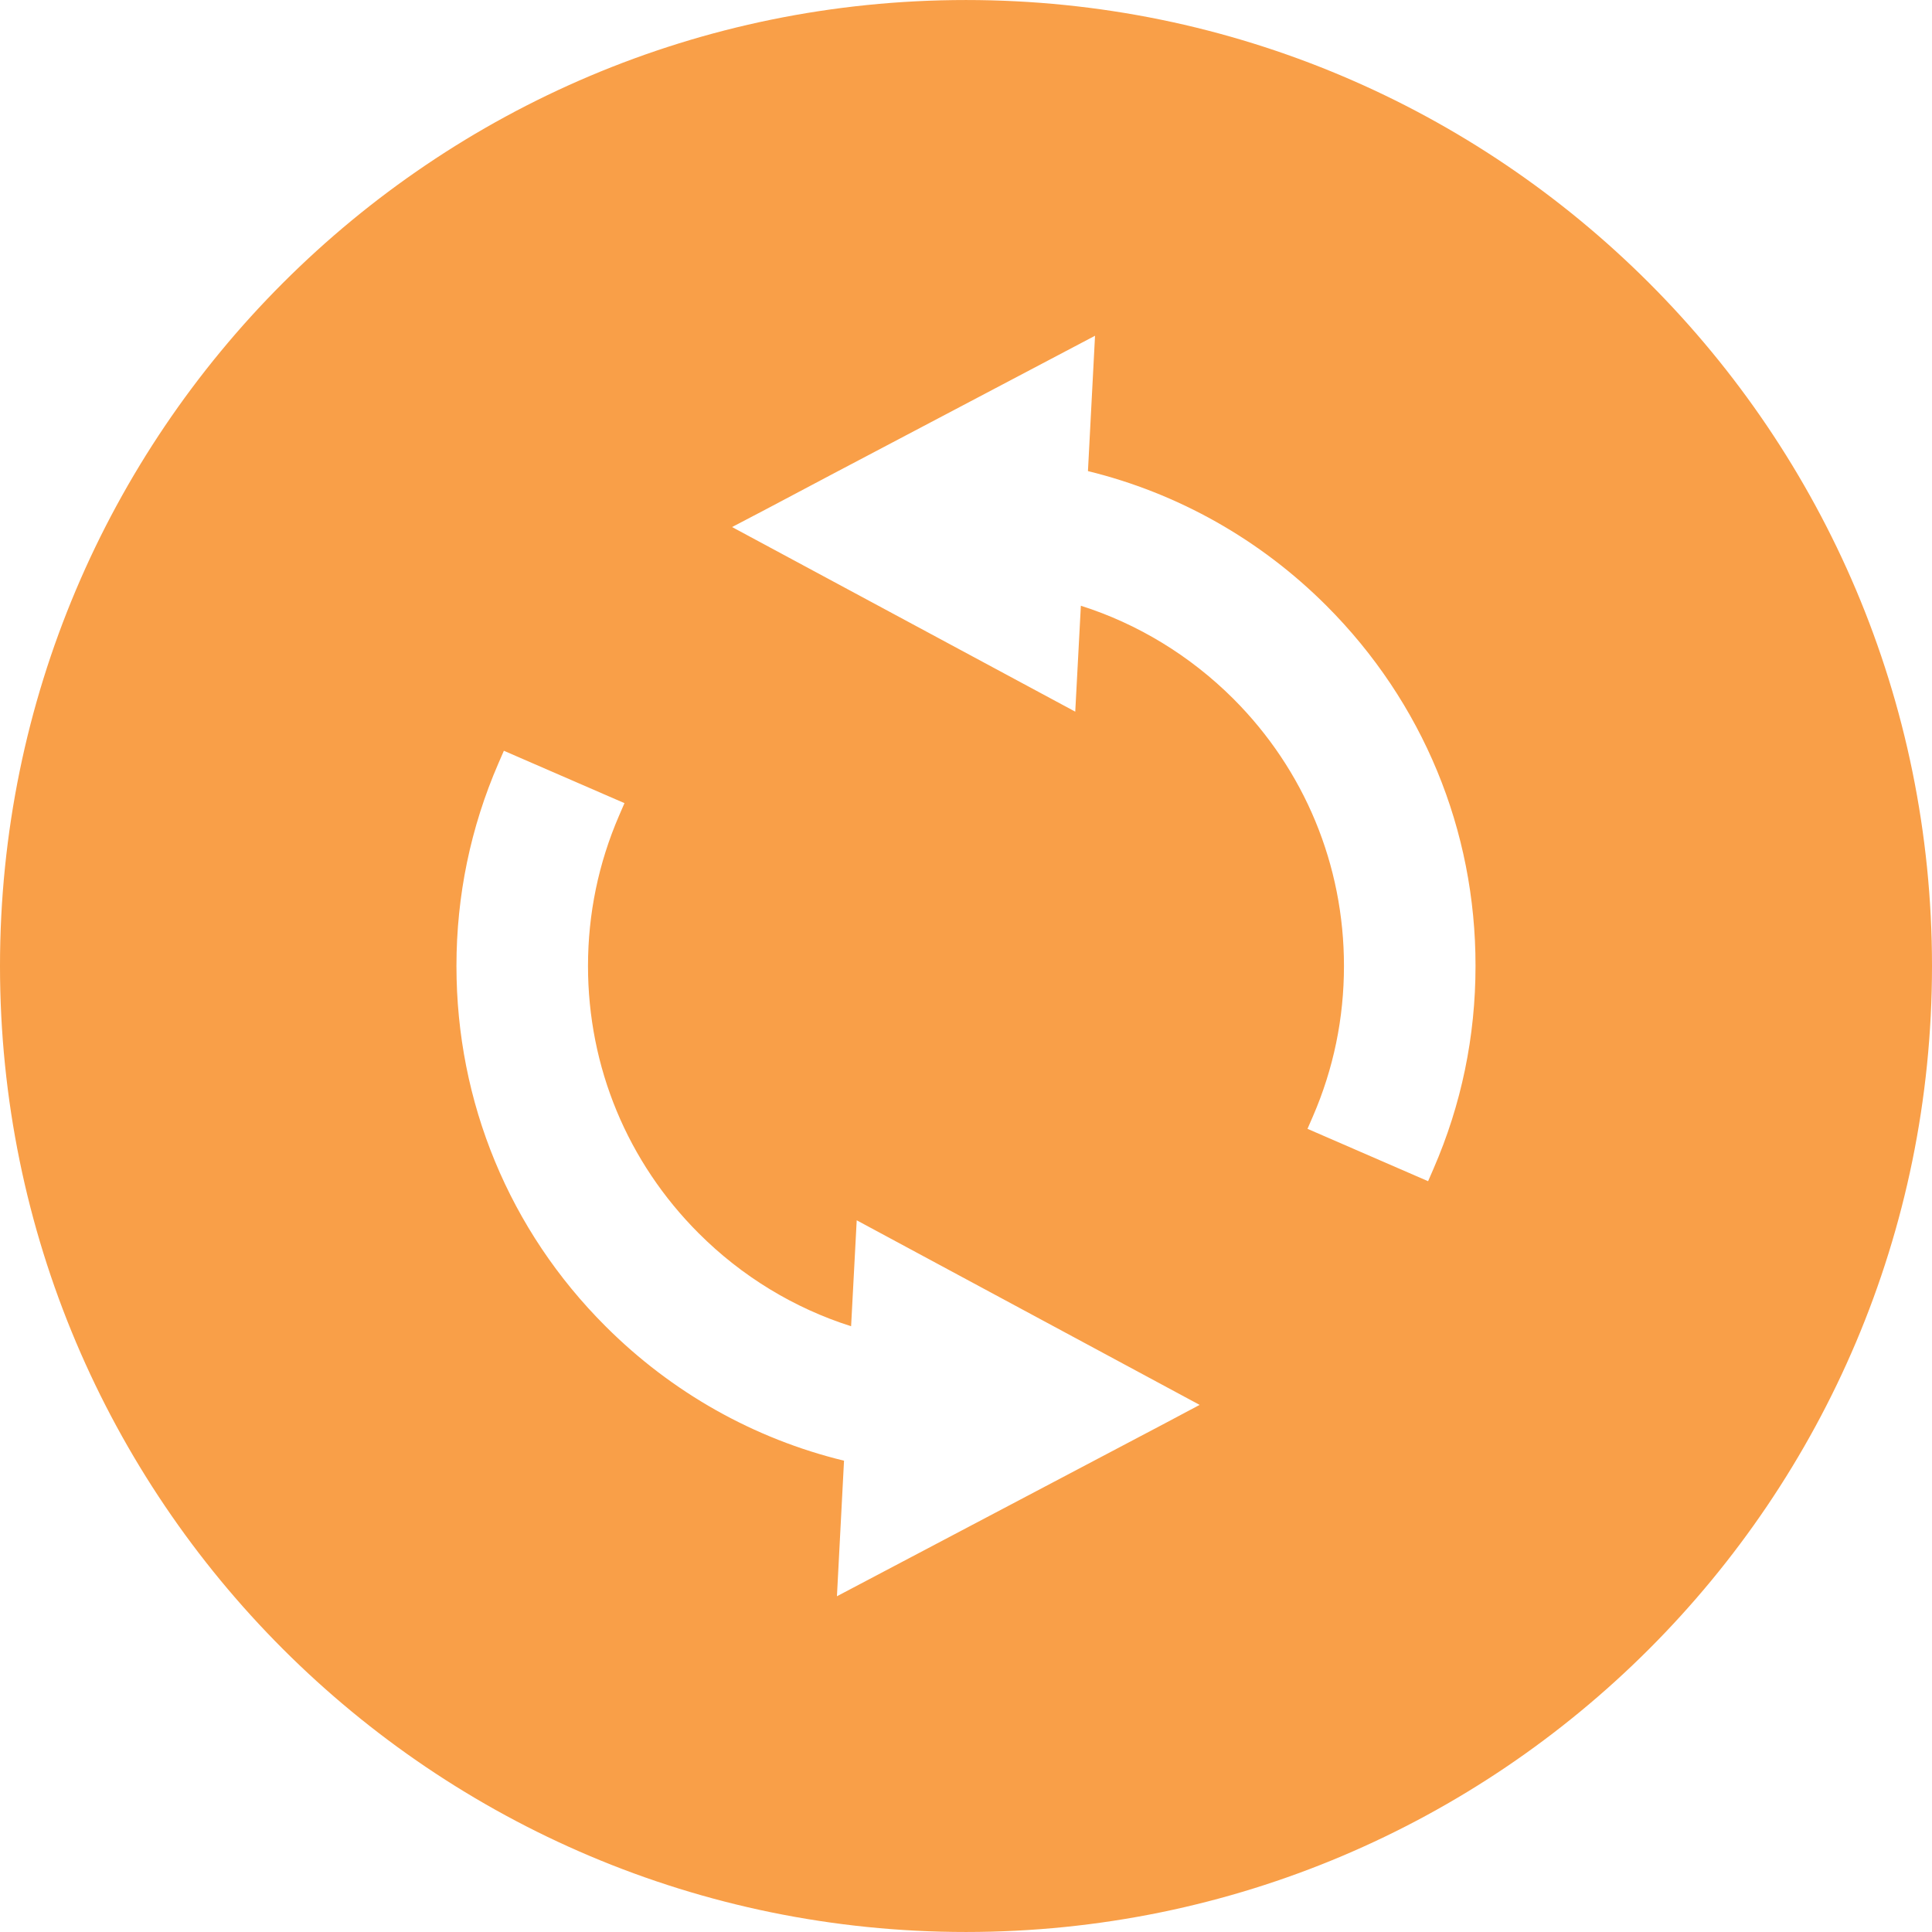 <!--?xml version="1.0" encoding="utf-8"?-->
<!-- Generator: Adobe Illustrator 18.1.1, SVG Export Plug-In . SVG Version: 6.00 Build 0)  -->

<svg version="1.1" id="_x32_" xmlns="http://www.w3.org/2000/svg" xmlns:xlink="http://www.w3.org/1999/xlink" x="0px" y="0px" viewBox="0 0 512 512" style="width: 16px; height: 16px; opacity: 1;" xml:space="preserve">
<style type="text/css">
	.st0{fill:#4B4B4B;}
</style>
<g>
	<path class="st0" d="M255.996,0.005C114.615,0.005,0,114.62,0,256c0,141.38,114.615,255.996,255.996,255.996
		C397.39,511.995,512,397.38,512,256C512,114.62,397.39,0.005,255.996,0.005z M308.86,377.124l-87.064,45.899l1.878-35.924
		c-23.849-5.799-45.64-18.064-63.186-35.609c-25.489-25.44-39.525-59.346-39.525-95.49c0-18.633,3.746-36.714,11.132-53.741
		l1.435-3.299l31.959,13.879l-1.426,3.298c-5.466,12.633-8.238,26.047-8.238,39.863c0,26.766,10.422,51.926,29.344,70.84
		c11.374,11.378,25.261,19.835,40.381,24.625l1.487-28.072l90.876,48.916L308.86,377.124z M379.892,309.733l-1.43,3.298
		l-31.963-13.879l1.434-3.298c5.461-12.589,8.233-25.994,8.233-39.855c0-26.766-10.422-51.925-29.344-70.848
		c-11.427-11.387-25.314-19.844-40.38-24.625l-1.488,28.072l-90.95-48.925l9.194-4.816l17.146-9.08l69.852-36.801l-1.877,35.871
		c23.87,5.842,45.662,18.133,63.184,35.652c25.533,25.538,39.569,59.452,39.526,95.499
		C391.029,274.668,387.283,292.749,379.892,309.733z" style="fill: rgb(249, 159, 72);"></path>
</g>
</svg>

